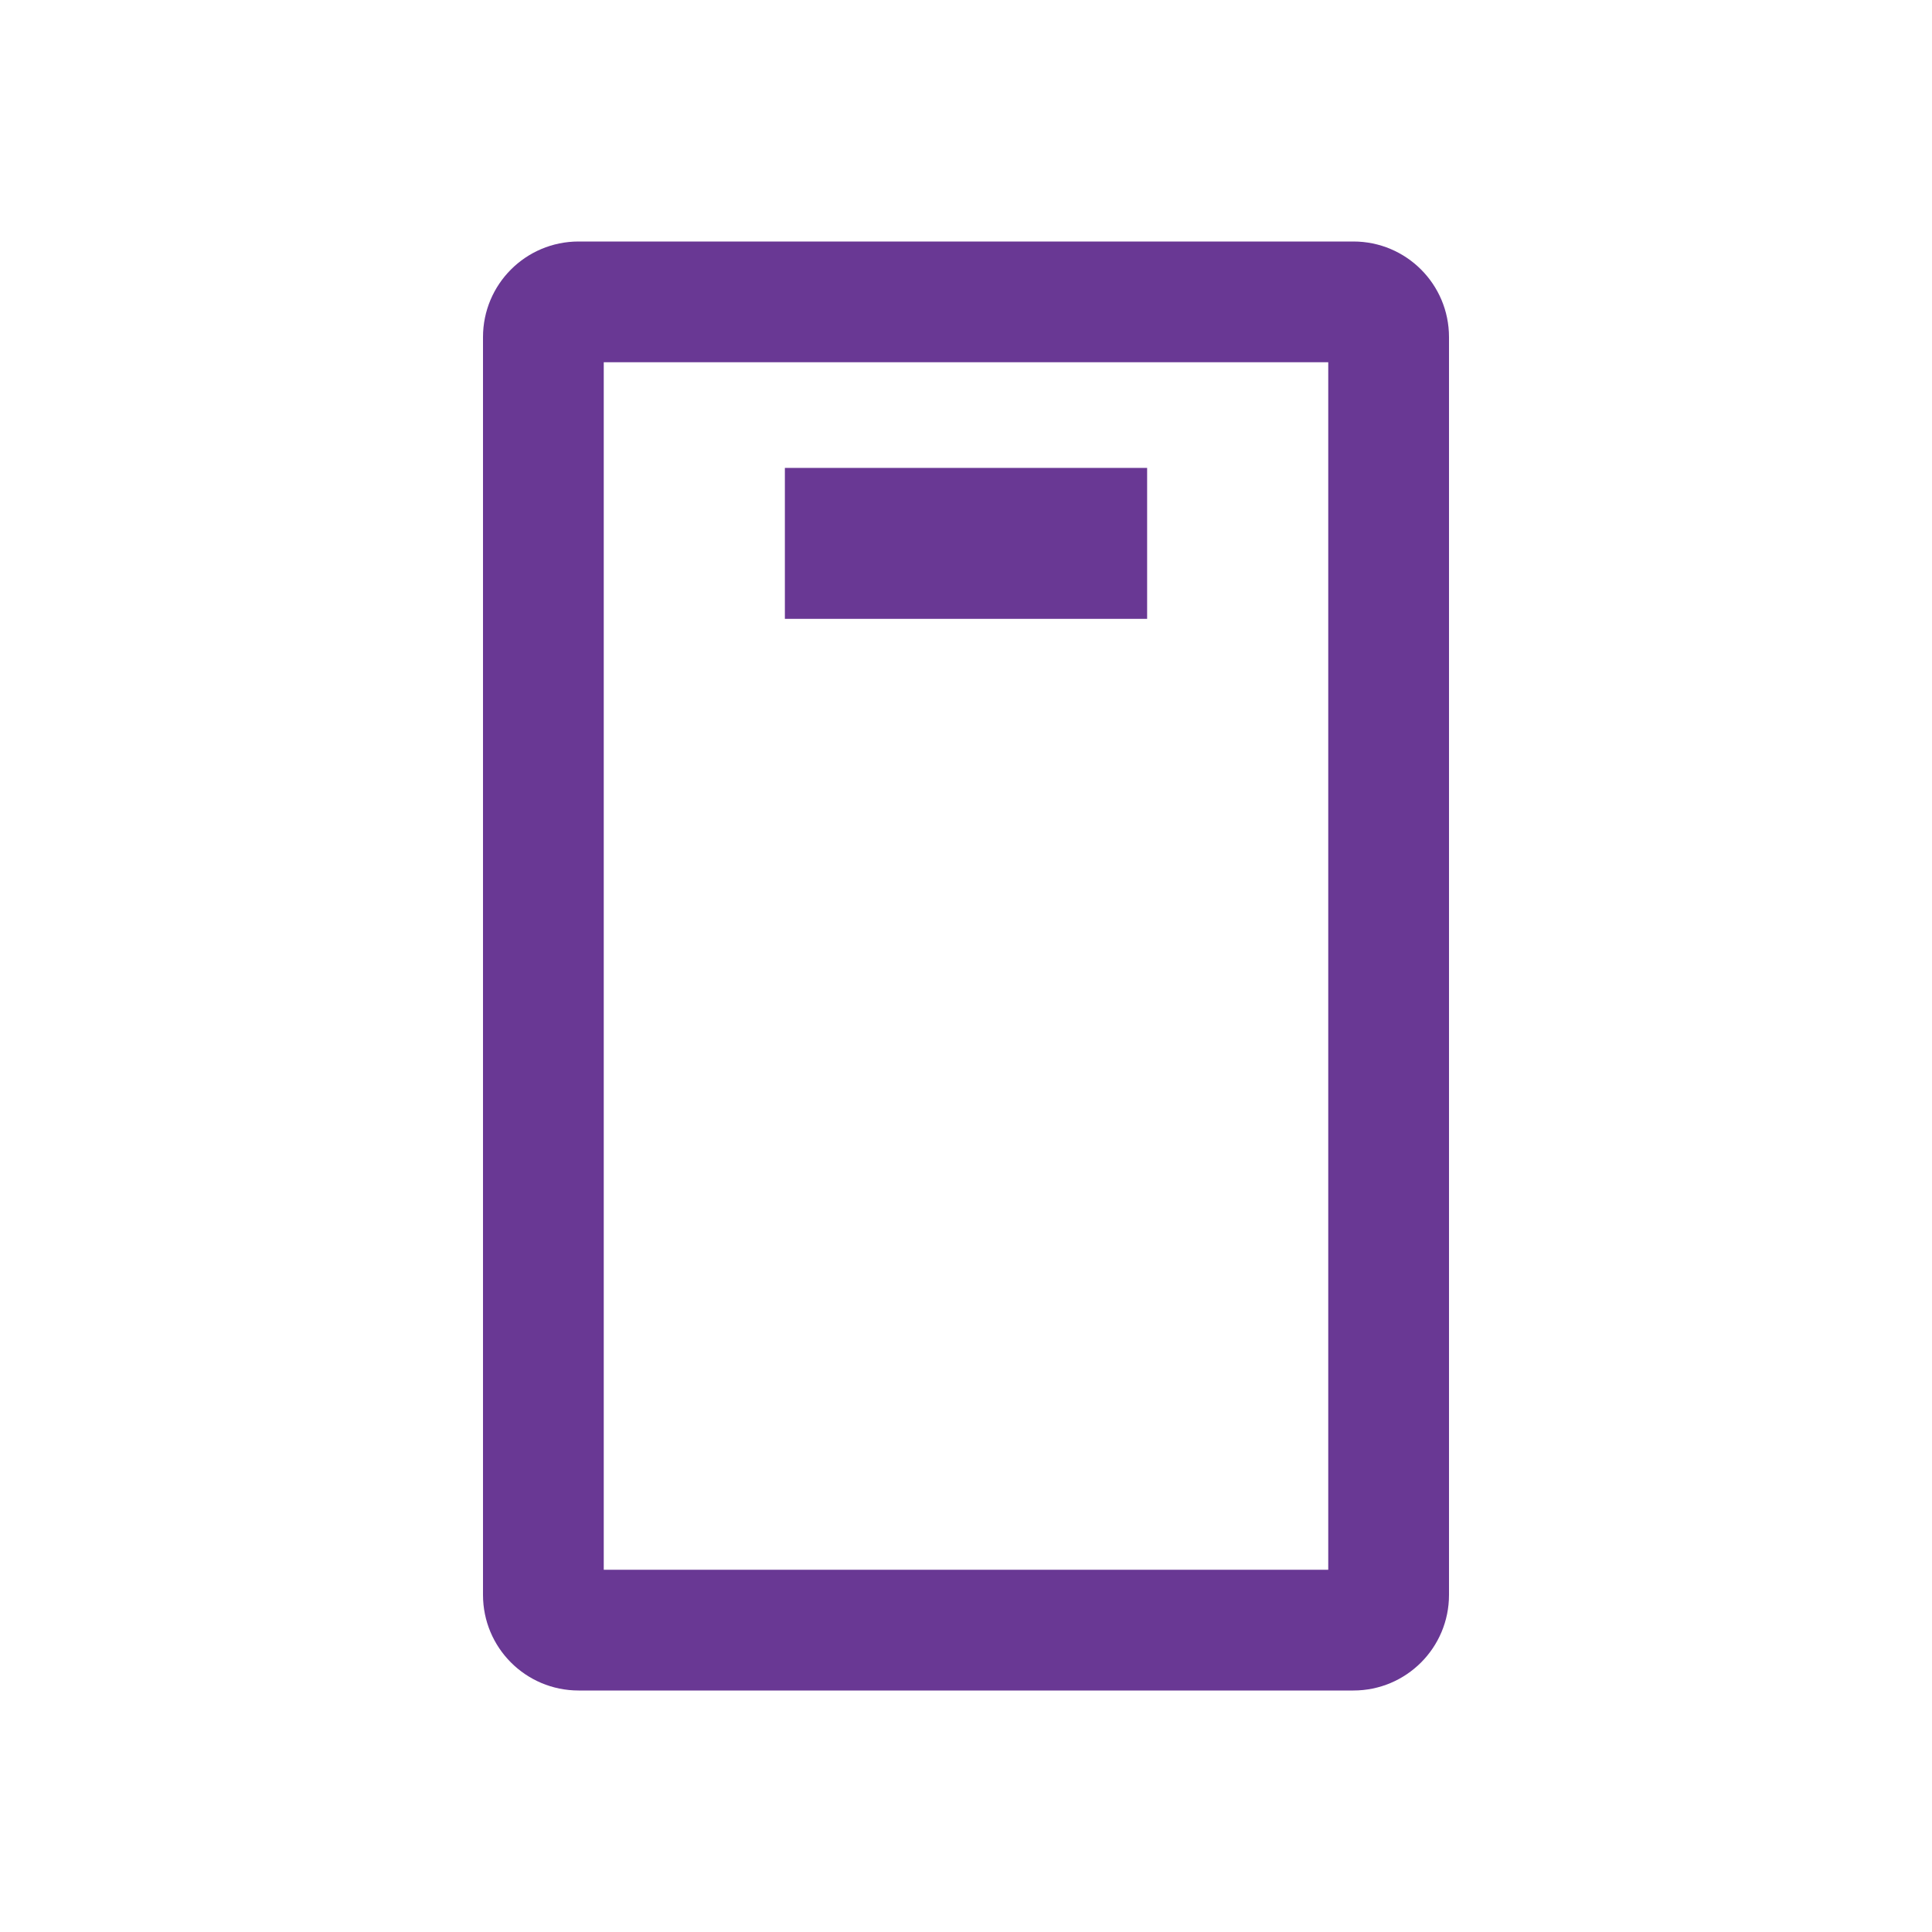 <svg width="16" height="16" viewBox="0 0 16 16" fill="none" xmlns="http://www.w3.org/2000/svg">
<path d="M6.5 5.125H9.5V3.875H6.5V5.125Z" fill="#693894"/>
<path fill-rule="evenodd" clip-rule="evenodd" d="M4.792 2C4.354 2 4 2.354 4 2.792V13.208C4 13.646 4.354 14 4.792 14H11.208C11.646 14 12 13.646 12 13.208V2.792C12 2.354 11.646 2 11.208 2H4.792ZM5 13V3H11V13H5Z" fill="#693894"/>
</svg>

